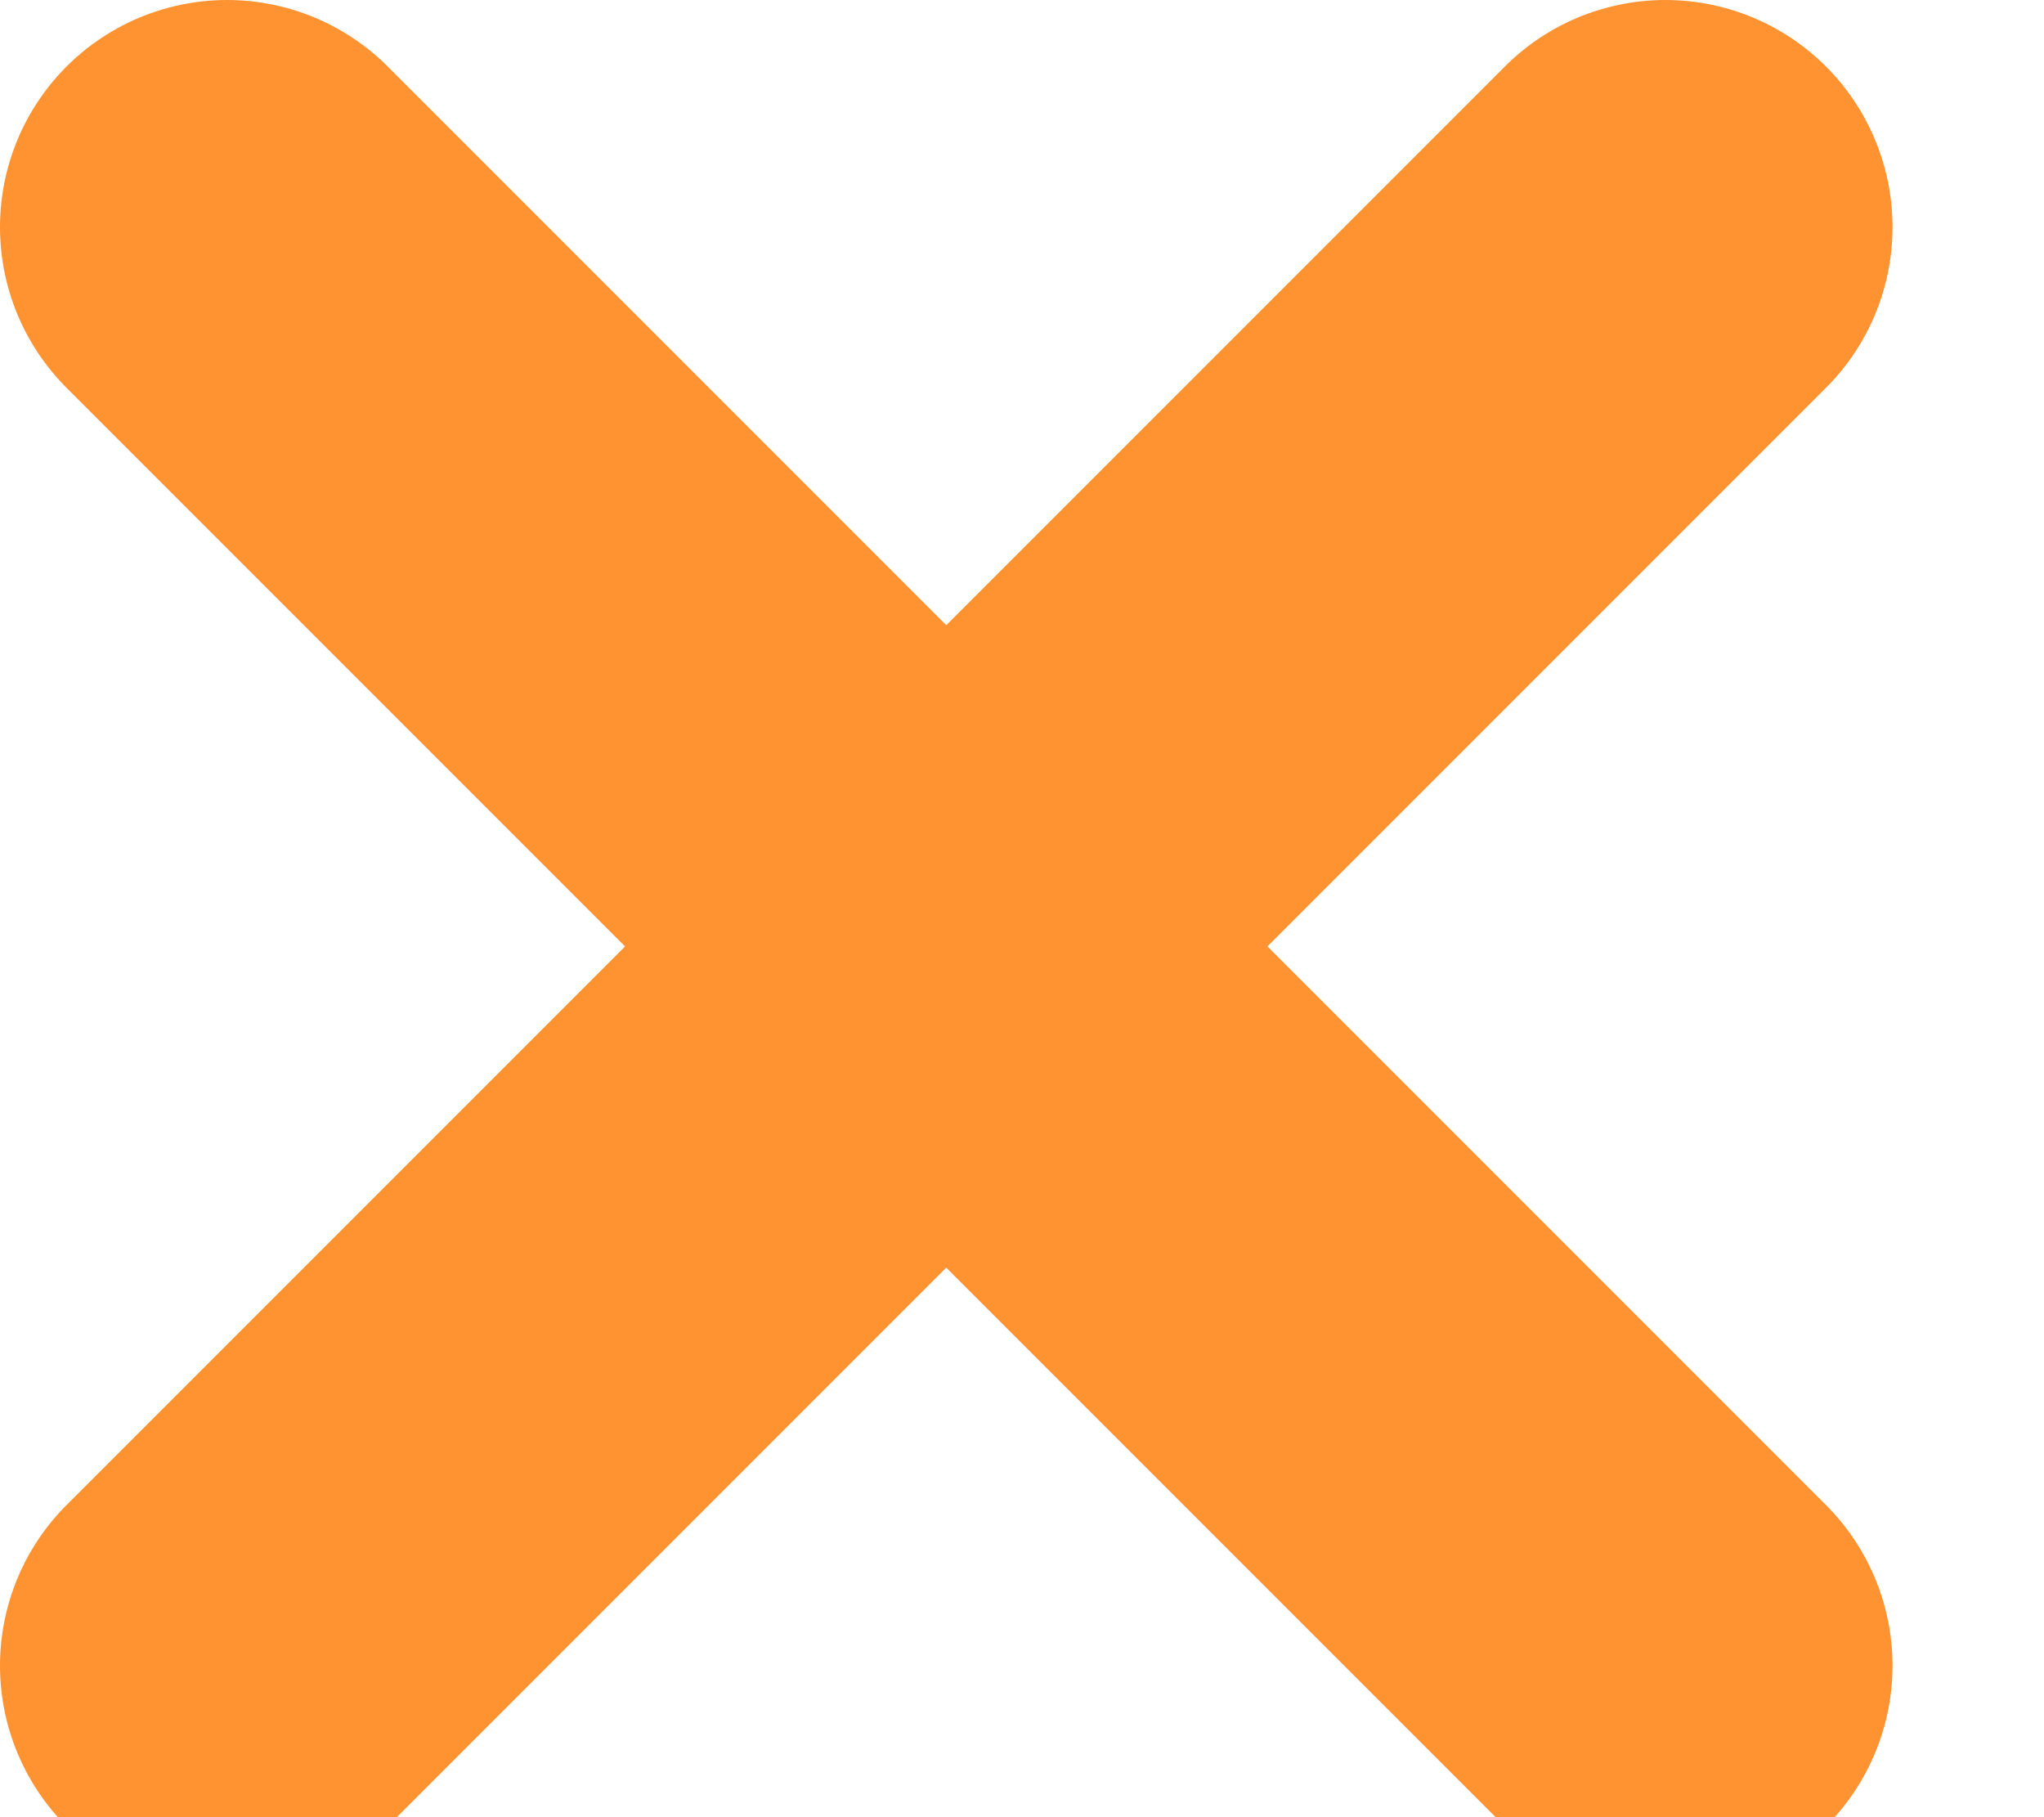 <svg xmlns="http://www.w3.org/2000/svg" width="9" height="8" viewBox="0 0 9 8">
  <path fill="none" stroke="#ff9231" stroke-width="2" d="M1 7.333L7.333 1M1 1L7.333 7.333" stroke-linecap="round" stroke-linejoin="round"/>
</svg>
